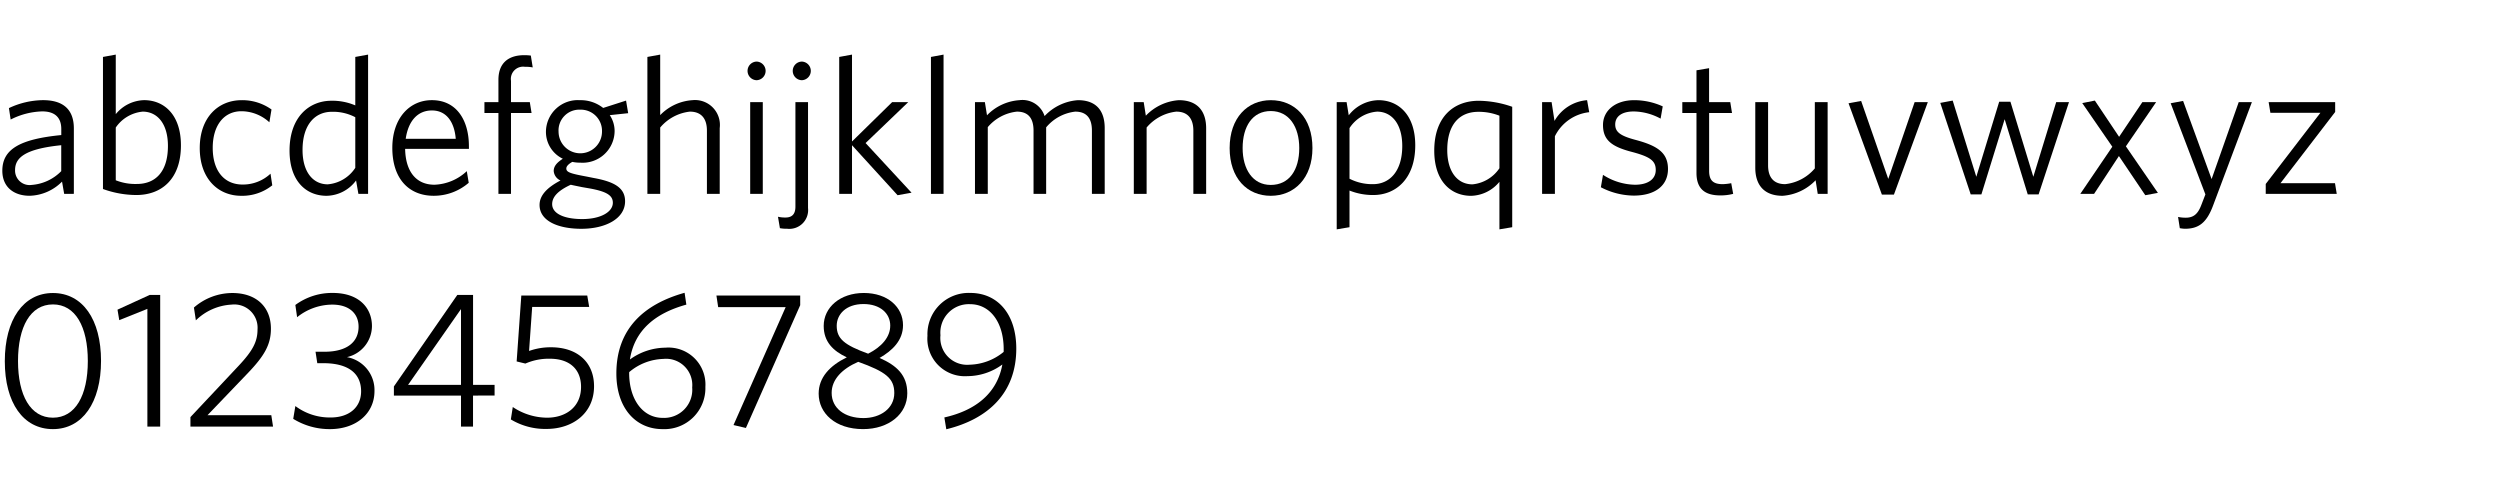 <svg viewBox="0 0 285.795 54.5" xmlns="http://www.w3.org/2000/svg"><path d="m7.335 22.161-.243-1.4a5.4 5.4 0 0 1 -3.7 1.619c-1.818 0-3.126-1-3.126-2.861 0-2.461 2-3.613 6.74-4.079v-.687c0-1.419-.843-2.018-2.173-2.018a8.4 8.4 0 0 0 -3.614.932l-.2-1.309a9.352 9.352 0 0 1 3.9-.909c2.328 0 3.524 1.087 3.524 3.237v7.472zm-.335-5.561c-4.124.421-5.277 1.419-5.277 2.838a1.659 1.659 0 0 0 1.887 1.703 5.273 5.273 0 0 0 3.39-1.574z"/><path d="m15.584 22.294a11.311 11.311 0 0 1 -3.813-.688v-15.097l1.463-.267v6.807a4.319 4.319 0 0 1 3.237-1.6c2.284 0 4.213 1.663 4.213 5.166 0 3.839-2.196 5.679-5.1 5.679zm.731-9.533a4.206 4.206 0 0 0 -3.081 1.818v6.03a6.06 6.06 0 0 0 2.416.421c2.084 0 3.548-1.352 3.548-4.346.002-2.549-1.219-3.923-2.883-3.923z"/><path d="m27.579 22.383c-2.683 0-4.744-1.995-4.744-5.454 0-3.526 2.128-5.477 4.789-5.477a5.74 5.74 0 0 1 3.414 1.064l-.244 1.464a4.745 4.745 0 0 0 -3.194-1.264c-2 0-3.282 1.619-3.282 4.19 0 2.6 1.286 4.19 3.414 4.19a4.609 4.609 0 0 0 3.193-1.241l.2 1.33a5.494 5.494 0 0 1 -3.546 1.198z"/><path d="m40.971 22.161-.266-1.53a4.28 4.28 0 0 1 -3.37 1.752c-2.306 0-4.235-1.641-4.235-5.166 0-3.835 2.239-5.7 4.789-5.7a6.645 6.645 0 0 1 2.727.532v-5.54l1.463-.267v15.919zm-.355-8.761a5.451 5.451 0 0 0 -2.682-.62c-1.885 0-3.348 1.419-3.348 4.367 0 2.55 1.219 3.925 2.882 3.925a4.17 4.17 0 0 0 3.148-1.885z"/><path d="m53.608 17.017h-7.294c.045 2.572 1.243 4.1 3.348 4.1a5.672 5.672 0 0 0 3.7-1.552l.222 1.33a6.1 6.1 0 0 1 -4.013 1.486c-2.75 0-4.722-1.863-4.722-5.477 0-3.37 1.951-5.454 4.522-5.454 2.86 0 4.234 2.351 4.234 5.255zm-4.234-4.389c-1.641 0-2.705 1.218-2.993 3.236h5.719c-.154-1.884-1.04-3.236-2.726-3.236z"/><path d="m60.017 7.638a1.4 1.4 0 0 0 -1.6 1.6v2.439h2.15l.2 1.242h-2.35v9.245h-1.438v-9.248h-1.6v-1.242h1.6v-2.549c0-1.93 1.154-2.817 2.95-2.817a5.692 5.692 0 0 1 .754.045l.217 1.353a4.284 4.284 0 0 0 -.883-.068z"/><path d="m71.569 11.5.243 1.44-2.105.223a3.286 3.286 0 0 1 .554 1.862 3.654 3.654 0 0 1 -3.924 3.57 4.106 4.106 0 0 1 -.909-.089c-.444.244-.688.51-.688.754 0 .421.422.576 2.351.93l.775.156c2.328.421 3.592 1.108 3.592 2.661 0 2.017-2.283 3.148-4.988 3.148s-4.789-.909-4.789-2.727c0-1.065.82-1.974 2.394-2.794a1.3 1.3 0 0 1 -.776-1.086c0-.555.377-.976 1.043-1.4a3.4 3.4 0 0 1 -1.93-3.126 3.641 3.641 0 0 1 3.88-3.57 4.138 4.138 0 0 1 2.661.888zm-8.447 11.836c0 1.087 1.374 1.707 3.437 1.707 2.128 0 3.5-.821 3.5-1.863 0-.82-.666-1.263-2.528-1.618l-1.02-.177c-.532-.111-.887-.177-1.264-.266-1.437.665-2.125 1.375-2.125 2.217zm3.17-10.8a2.374 2.374 0 0 0 -2.438 2.527 2.483 2.483 0 0 0 4.966-.044 2.423 2.423 0 0 0 -2.528-2.48z"/><path d="m80.814 22.161v-7.228c0-1.352-.621-2.172-1.951-2.172a5.18 5.18 0 0 0 -3.391 1.818v7.582h-1.464v-15.652l1.464-.267v6.918a5.641 5.641 0 0 1 3.679-1.708 2.848 2.848 0 0 1 3.126 3.193v7.516z"/><path d="m86.491 9.169a1.065 1.065 0 0 1 0-2.129 1.065 1.065 0 0 1 0 2.129zm-.731 12.992v-10.487h1.44v10.487z"/><path d="m90 26.152a4.406 4.406 0 0 1 -.843-.067l-.221-1.308a3.533 3.533 0 0 0 .864.089c.71 0 1.131-.354 1.131-1.242v-11.95h1.441v12.105a2.148 2.148 0 0 1 -2.372 2.373zm1.657-16.983a1.065 1.065 0 0 1 0-2.129 1.065 1.065 0 0 1 0 2.129z"/><path d="m102.61 22.316-5.21-5.716v5.565h-1.463v-15.656l1.463-.267v9.933l4.589-4.5h1.84l-4.877 4.678 5.254 5.676z"/><path d="m106.424 22.161v-15.652l1.441-.267v15.919z"/><path d="m124.826 22.161v-7.228c0-1.352-.554-2.172-1.906-2.172a5.061 5.061 0 0 0 -3.326 1.8v7.605h-1.442v-7.233c0-1.352-.553-2.172-1.906-2.172a5.068 5.068 0 0 0 -3.325 1.773v7.627h-1.464v-10.487h1.131l.244 1.507a5.665 5.665 0 0 1 3.7-1.729 2.655 2.655 0 0 1 2.883 1.818 5.779 5.779 0 0 1 3.813-1.818c2.084 0 3.06 1.2 3.06 3.193v7.516z"/><path d="m136.422 22.161v-7.228c0-1.352-.621-2.172-1.951-2.172a5.18 5.18 0 0 0 -3.392 1.818v7.582h-1.464v-10.487h1.131l.244 1.552a5.77 5.77 0 0 1 3.769-1.774c2.084 0 3.126 1.2 3.126 3.215v7.494z"/><path d="m145.27 22.383c-2.683 0-4.7-1.995-4.7-5.454 0-3.481 2.062-5.477 4.7-5.477 2.726 0 4.766 2 4.766 5.477 0 3.459-2.084 5.454-4.766 5.454zm0-9.689c-2.084 0-3.215 1.751-3.215 4.235 0 2.417 1.152 4.212 3.215 4.212 2.127 0 3.258-1.729 3.258-4.212 0-2.417-1.152-4.235-3.258-4.235z"/><path d="m157 22.294a7.191 7.191 0 0 1 -2.727-.51v4.19l-1.463.245v-14.545h1.13l.245 1.507a4.407 4.407 0 0 1 3.391-1.729c2.284 0 4.213 1.663 4.213 5.166-.002 3.836-2.241 5.676-4.789 5.676zm.421-9.533a4.142 4.142 0 0 0 -3.148 1.884v5.786a5.7 5.7 0 0 0 2.683.622c1.884 0 3.348-1.442 3.348-4.369-.004-2.549-1.222-3.923-2.885-3.923z"/><path d="m171.411 26.219v-5.433a4.324 4.324 0 0 1 -3.237 1.6c-2.283 0-4.213-1.641-4.213-5.166 0-3.835 2.195-5.7 5.1-5.7a11.913 11.913 0 0 1 3.813.687v13.767zm0-12.993a6.435 6.435 0 0 0 -2.417-.443c-2.084 0-3.547 1.374-3.547 4.367 0 2.55 1.219 3.925 2.882 3.925a4.2 4.2 0 0 0 3.082-1.841z"/><path d="m177.753 15.576v6.585h-1.464v-10.487h1.087l.332 2.151a4.7 4.7 0 0 1 3.725-2.373l.244 1.375a4.972 4.972 0 0 0 -3.924 2.749z"/><path d="m186.776 22.36a8.279 8.279 0 0 1 -3.768-.953l.243-1.419a6.935 6.935 0 0 0 3.658 1.131c1.464 0 2.373-.621 2.373-1.685 0-1.043-.621-1.507-2.705-2.062-2.328-.6-3.326-1.353-3.326-3.082 0-1.641 1.4-2.838 3.57-2.838a7.844 7.844 0 0 1 3.259.71l-.244 1.4a6.6 6.6 0 0 0 -3.06-.82c-1.441 0-2.128.621-2.128 1.485s.577 1.305 2.352 1.773c2.483.665 3.681 1.463 3.681 3.325-.002 1.904-1.488 3.035-3.905 3.035z"/><path d="m196.665 22.339c-1.641 0-2.727-.644-2.727-2.573v-6.85h-1.619v-1.242h1.619v-3.636l1.441-.244v3.88h2.421l.2 1.242h-2.616v6.606c0 1.065.421 1.531 1.552 1.531a5.839 5.839 0 0 0 .975-.112l.222 1.22a5.655 5.655 0 0 1 -1.468.178z"/><path d="m207.8 22.161-.244-1.552a5.775 5.775 0 0 1 -3.77 1.774c-2.105 0-3.126-1.22-3.126-3.215v-7.494h1.464v7.226c0 1.353.62 2.151 1.951 2.151a5.14 5.14 0 0 0 3.392-1.8v-7.577h1.464v10.487z"/><path d="m216.509 22.25h-1.374l-3.814-10.443 1.441-.266 3.1 8.913 3.016-8.78h1.507z"/><path d="m233.049 22.227h-1.241l-2.639-8.6-2.66 8.6h-1.22l-3.48-10.464 1.419-.266 2.7 8.713 2.616-8.58h1.285l2.616 8.58 2.616-8.536h1.464z"/><path d="m245.244 22.316-3.015-4.478-2.837 4.323h-1.575l3.659-5.388-3.437-4.988 1.44-.288 2.772 4.145 2.661-3.968h1.574l-3.459 5.055 3.659 5.321z"/><path d="m253.005 23.469c-.754 2.04-1.686 2.683-3.237 2.683a3.8 3.8 0 0 1 -.577-.067l-.2-1.285a4.542 4.542 0 0 0 .864.088c.865 0 1.375-.376 1.774-1.4l.488-1.264-3.969-10.42 1.419-.266 3.259 8.935 3.1-8.8h1.506z"/><path d="m259.014 22.161v-1.131l6.252-8.137h-5.72l-.2-1.219h7.605v1.126l-6.251 8.141h6.231l.2 1.22z"/><path d="m6.05 49.056c-3.393 0-5.5-3.014-5.5-7.759 0-4.767 2.129-7.8 5.5-7.8 3.391 0 5.5 3.015 5.5 7.76-.002 4.762-2.131 7.799-5.5 7.799zm0-14.255c-2.572 0-3.991 2.549-3.991 6.473s1.419 6.475 3.991 6.475 3.99-2.55 3.99-6.475-1.419-6.474-3.99-6.474z"/><path d="m16.848 48.768v-13.458l-3.215 1.29-.2-1.2 3.68-1.684h1.2v15.052z"/><path d="m21.77 48.768v-1.086l5.52-5.876c1.6-1.707 2.15-2.749 2.15-4.145a2.66 2.66 0 0 0 -2.97-2.838 6.3 6.3 0 0 0 -4.079 1.8l-.222-1.464a6.693 6.693 0 0 1 4.39-1.662c2.771 0 4.412 1.618 4.412 4.079 0 1.84-.777 3.126-2.617 5.055l-4.633 4.834h7.294l.2 1.307z"/><path d="m37.712 49.056a7.908 7.908 0 0 1 -4.191-1.174l.244-1.464a6.561 6.561 0 0 0 4.035 1.308c2.129 0 3.481-1.174 3.481-2.993 0-1.951-1.33-3.215-4.345-3.215h-.665l-.2-1.307h1.021c2.571 0 3.9-1.11 3.9-2.861 0-1.463-1.02-2.527-3.015-2.527a6.469 6.469 0 0 0 -4.013 1.44l-.2-1.4a7.048 7.048 0 0 1 4.279-1.374c3.037 0 4.478 1.751 4.478 3.791a3.666 3.666 0 0 1 -2.86 3.547 3.826 3.826 0 0 1 3.149 3.88c.001 2.554-2.083 4.349-5.098 4.349z"/><path d="m54.075 45.221v3.547h-1.375v-3.547h-7.671v-1.042l7.25-10.464h1.8v10.285h2.461v1.219zm-1.375-9.888-6.053 8.667h6.053z"/><path d="m62.478 49.034a7.6 7.6 0 0 1 -4.08-1.086l.222-1.419a7.1 7.1 0 0 0 3.924 1.22c2.084 0 3.88-1.176 3.88-3.526 0-1.973-1.264-3.214-3.57-3.214a6.646 6.646 0 0 0 -2.792.553l-1-.243.533-7.538h7.538l.221 1.308h-6.517l-.355 5.033a7.308 7.308 0 0 1 2.505-.422c3.038 0 4.923 1.729 4.923 4.457 0 3.081-2.439 4.877-5.432 4.877z"/><path d="m76.07 39.745a4.226 4.226 0 0 1 4.568 4.478 4.687 4.687 0 0 1 -4.9 4.833c-3.059 0-5.276-2.394-5.276-6.363 0-5.077 3.126-7.915 7.8-9.222l.2 1.352c-3.526.976-5.92 2.9-6.452 6.274a7.015 7.015 0 0 1 4.06-1.352zm-4.146 2.882c0 3.038 1.553 5.143 3.836 5.143a3.218 3.218 0 0 0 3.37-3.48 3 3 0 0 0 -3.3-3.259 6.312 6.312 0 0 0 -3.9 1.507z"/><path d="m85.271 48.924-1.418-.333 5.963-13.48h-7.716l-.2-1.33h9.578v1.108z"/><path d="m94.163 37.262c0-2.128 1.885-3.769 4.59-3.769 2.726 0 4.478 1.618 4.478 3.68 0 1.729-1.2 2.9-2.682 3.747 1.972.865 3.17 1.973 3.17 4.035 0 2.372-2.106 4.1-5.055 4.1-3.17 0-5.077-1.818-5.077-4.057 0-1.84 1.264-3.193 3.215-4.146-1.552-.73-2.639-1.772-2.639-3.59zm.909 7.649c0 1.773 1.508 2.882 3.637 2.882 1.95 0 3.524-1.109 3.524-2.861 0-1.684-.975-2.438-4.123-3.569-1.84.798-3.038 2.018-3.038 3.548zm6.7-7.672c0-1.44-1.176-2.482-3.06-2.482-2.018 0-3.061 1.2-3.061 2.482 0 1.485.866 2.2 3.592 3.193 1.55-.776 2.526-1.907 2.526-3.193z"/><path d="m110.593 43a4.285 4.285 0 0 1 -4.568-4.612 4.715 4.715 0 0 1 4.9-4.9c3.1 0 5.254 2.394 5.254 6.362 0 5.056-3.193 8.049-8 9.224l-.222-1.353c3.569-.8 6.03-2.749 6.629-6.052a6.8 6.8 0 0 1 -3.993 1.331zm4.146-3.082c0-3.1-1.574-5.144-3.836-5.144a3.254 3.254 0 0 0 -3.391 3.548 3.065 3.065 0 0 0 3.325 3.37 6.357 6.357 0 0 0 3.9-1.464z"/></svg>